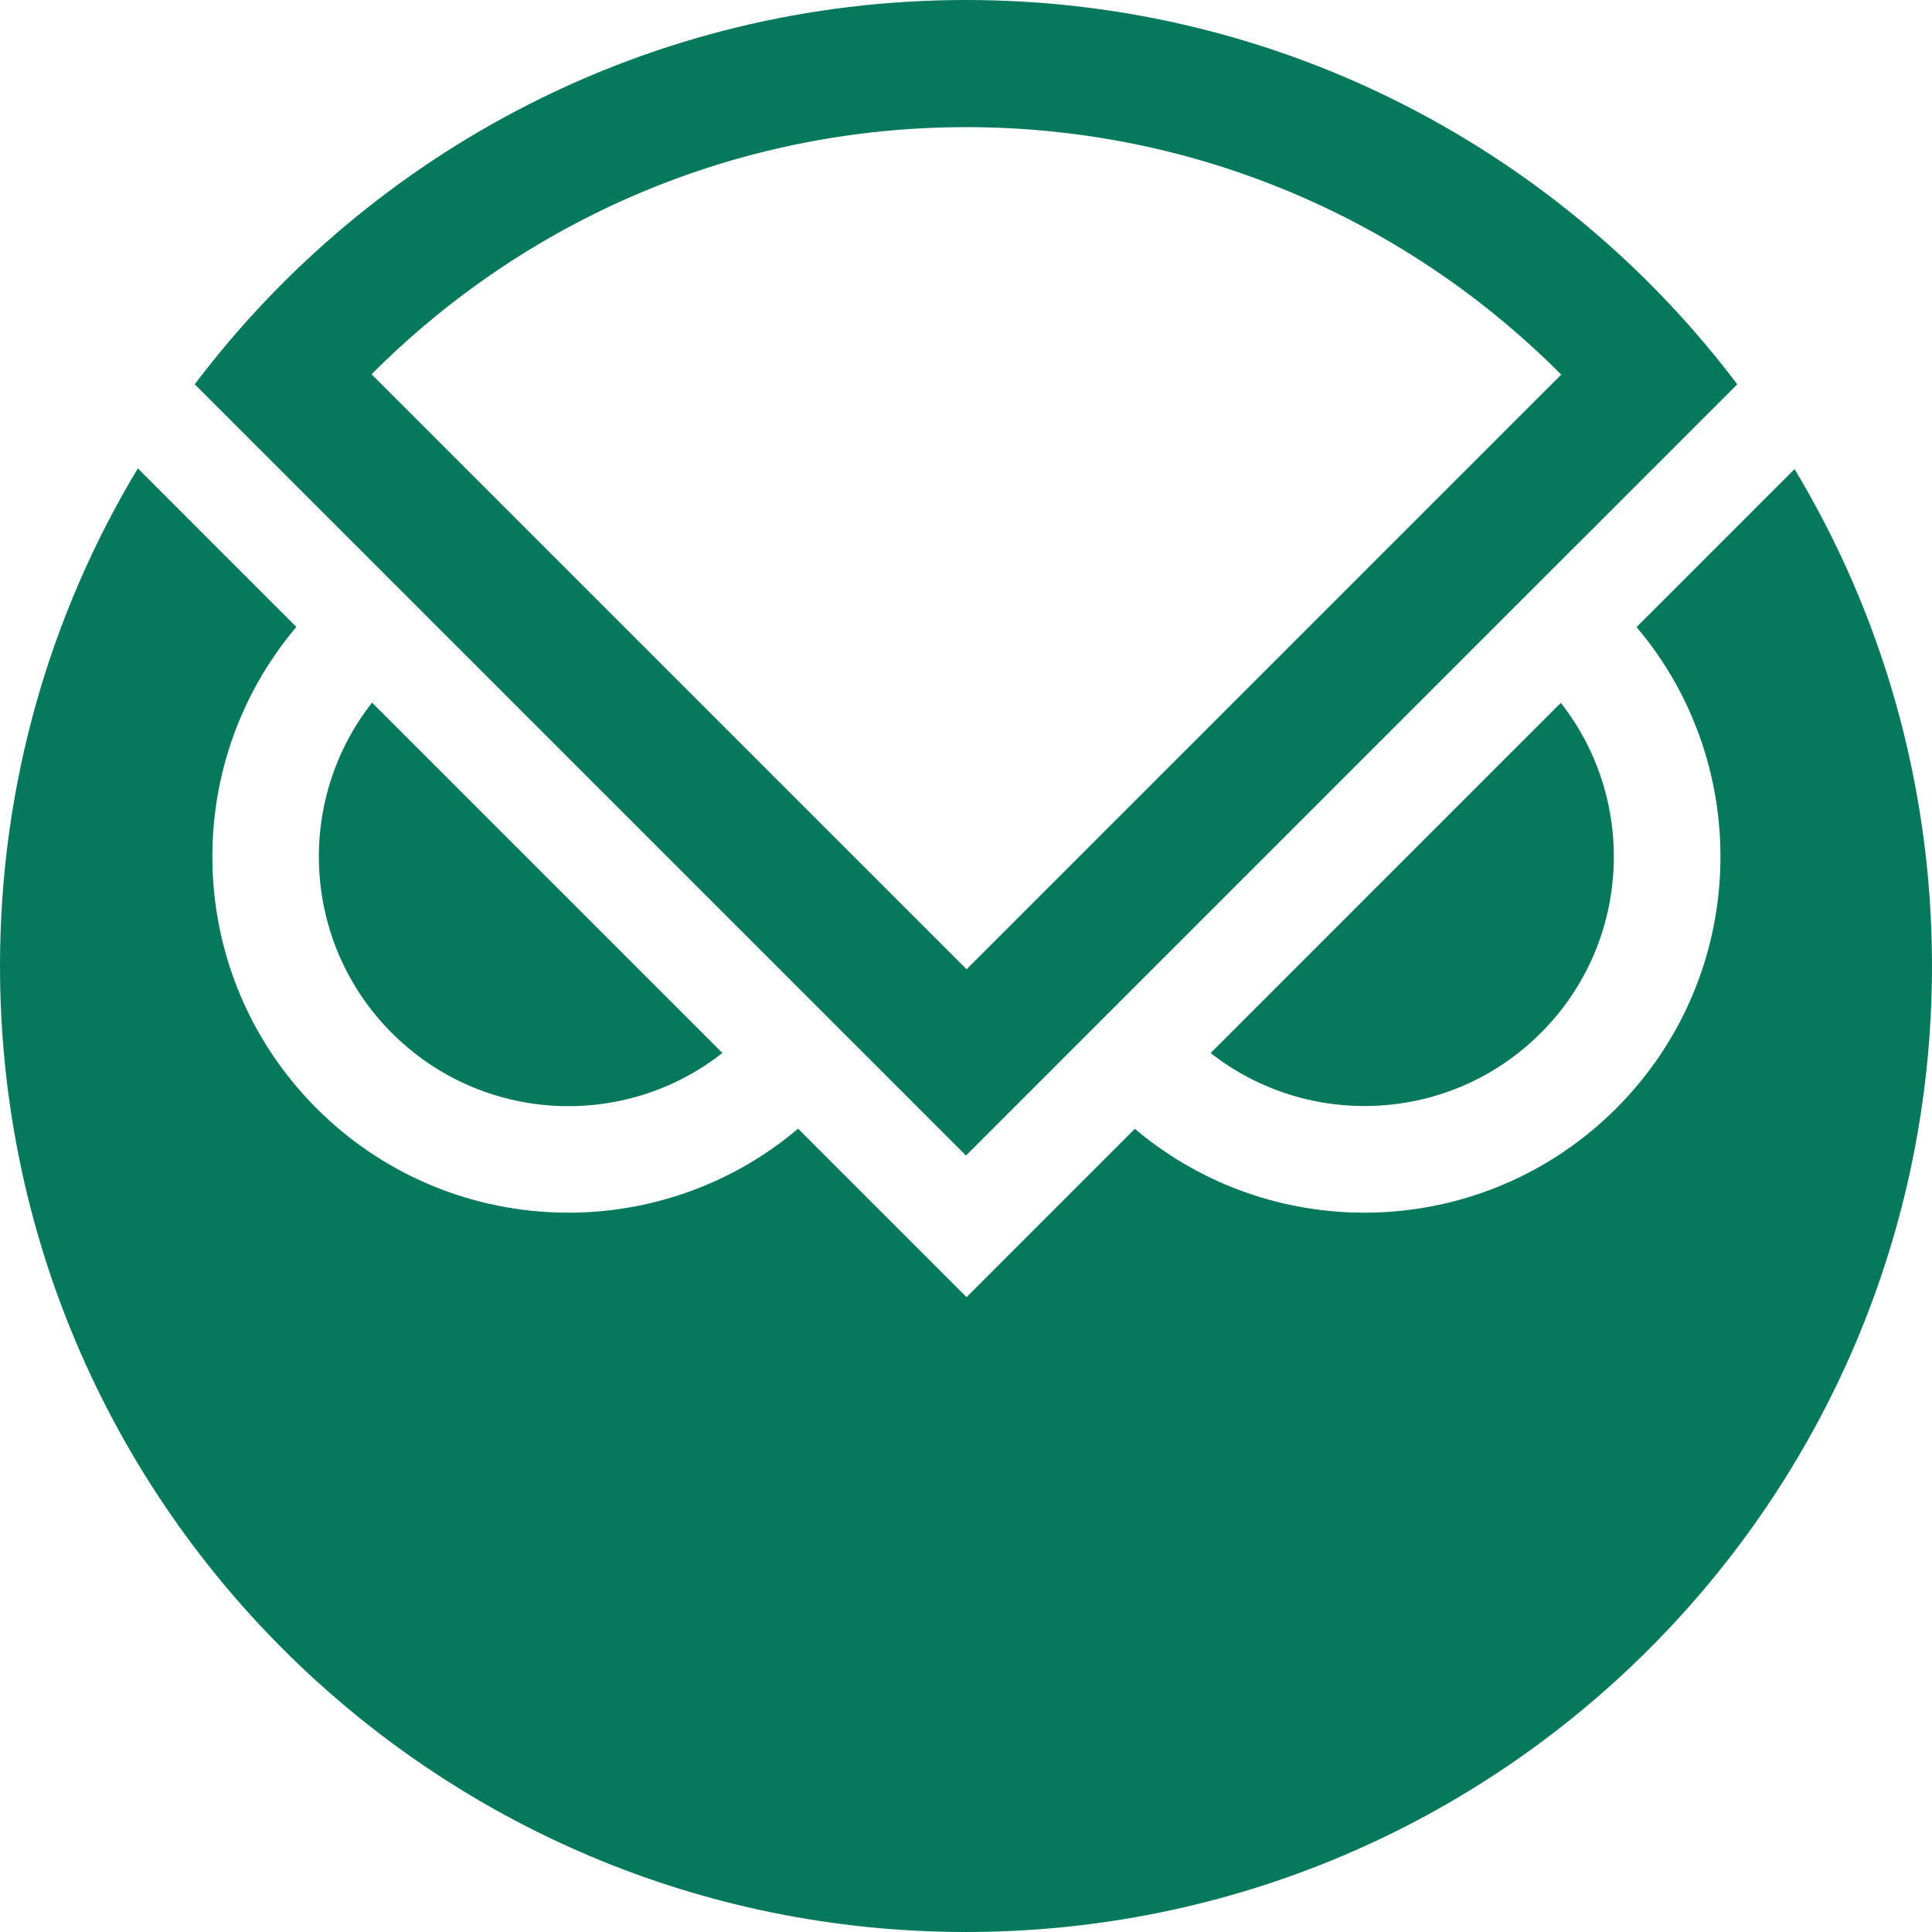 <svg width="100" height="100" viewBox="0 0 100 100" fill="none" xmlns="http://www.w3.org/2000/svg">
<path d="M100 50C100 77.614 77.614 100 50 100C22.386 100 0 77.614 0 50C0 40.579 2.605 31.767 7.135 24.244L15.34 32.45C9.211 39.69 9.561 50.543 16.389 57.371C23.216 64.198 34.069 64.548 41.309 58.42L50.028 67.14L58.74 58.427C65.981 64.548 76.828 64.196 83.653 57.371C90.479 50.545 90.831 39.697 84.709 32.457L92.886 24.279C97.403 31.794 100 40.594 100 50Z" fill="#06795D"/>
<path fill-rule="evenodd" clip-rule="evenodd" d="M90.067 20.084C90.018 20.019 89.969 19.954 89.921 19.89L49.999 59.811L10.079 19.891C19.206 7.808 33.691 0 50 0C66.396 0 80.949 7.892 90.067 20.084ZM80.807 19.391L50.029 50.169L19.233 19.374C27.097 11.472 37.983 6.581 50.012 6.581C62.049 6.581 72.942 11.479 80.807 19.391Z" fill="#06795D"/>
<path d="M62.663 54.504L80.787 36.379C84.765 41.445 84.42 48.8 79.751 53.468C75.083 58.136 67.729 58.481 62.663 54.504Z" fill="#06795D"/>
<path d="M19.258 36.368L37.391 54.502C32.323 58.489 24.96 58.145 20.287 53.472C15.614 48.799 15.271 41.436 19.258 36.368Z" fill="#06795D"/>
</svg>
